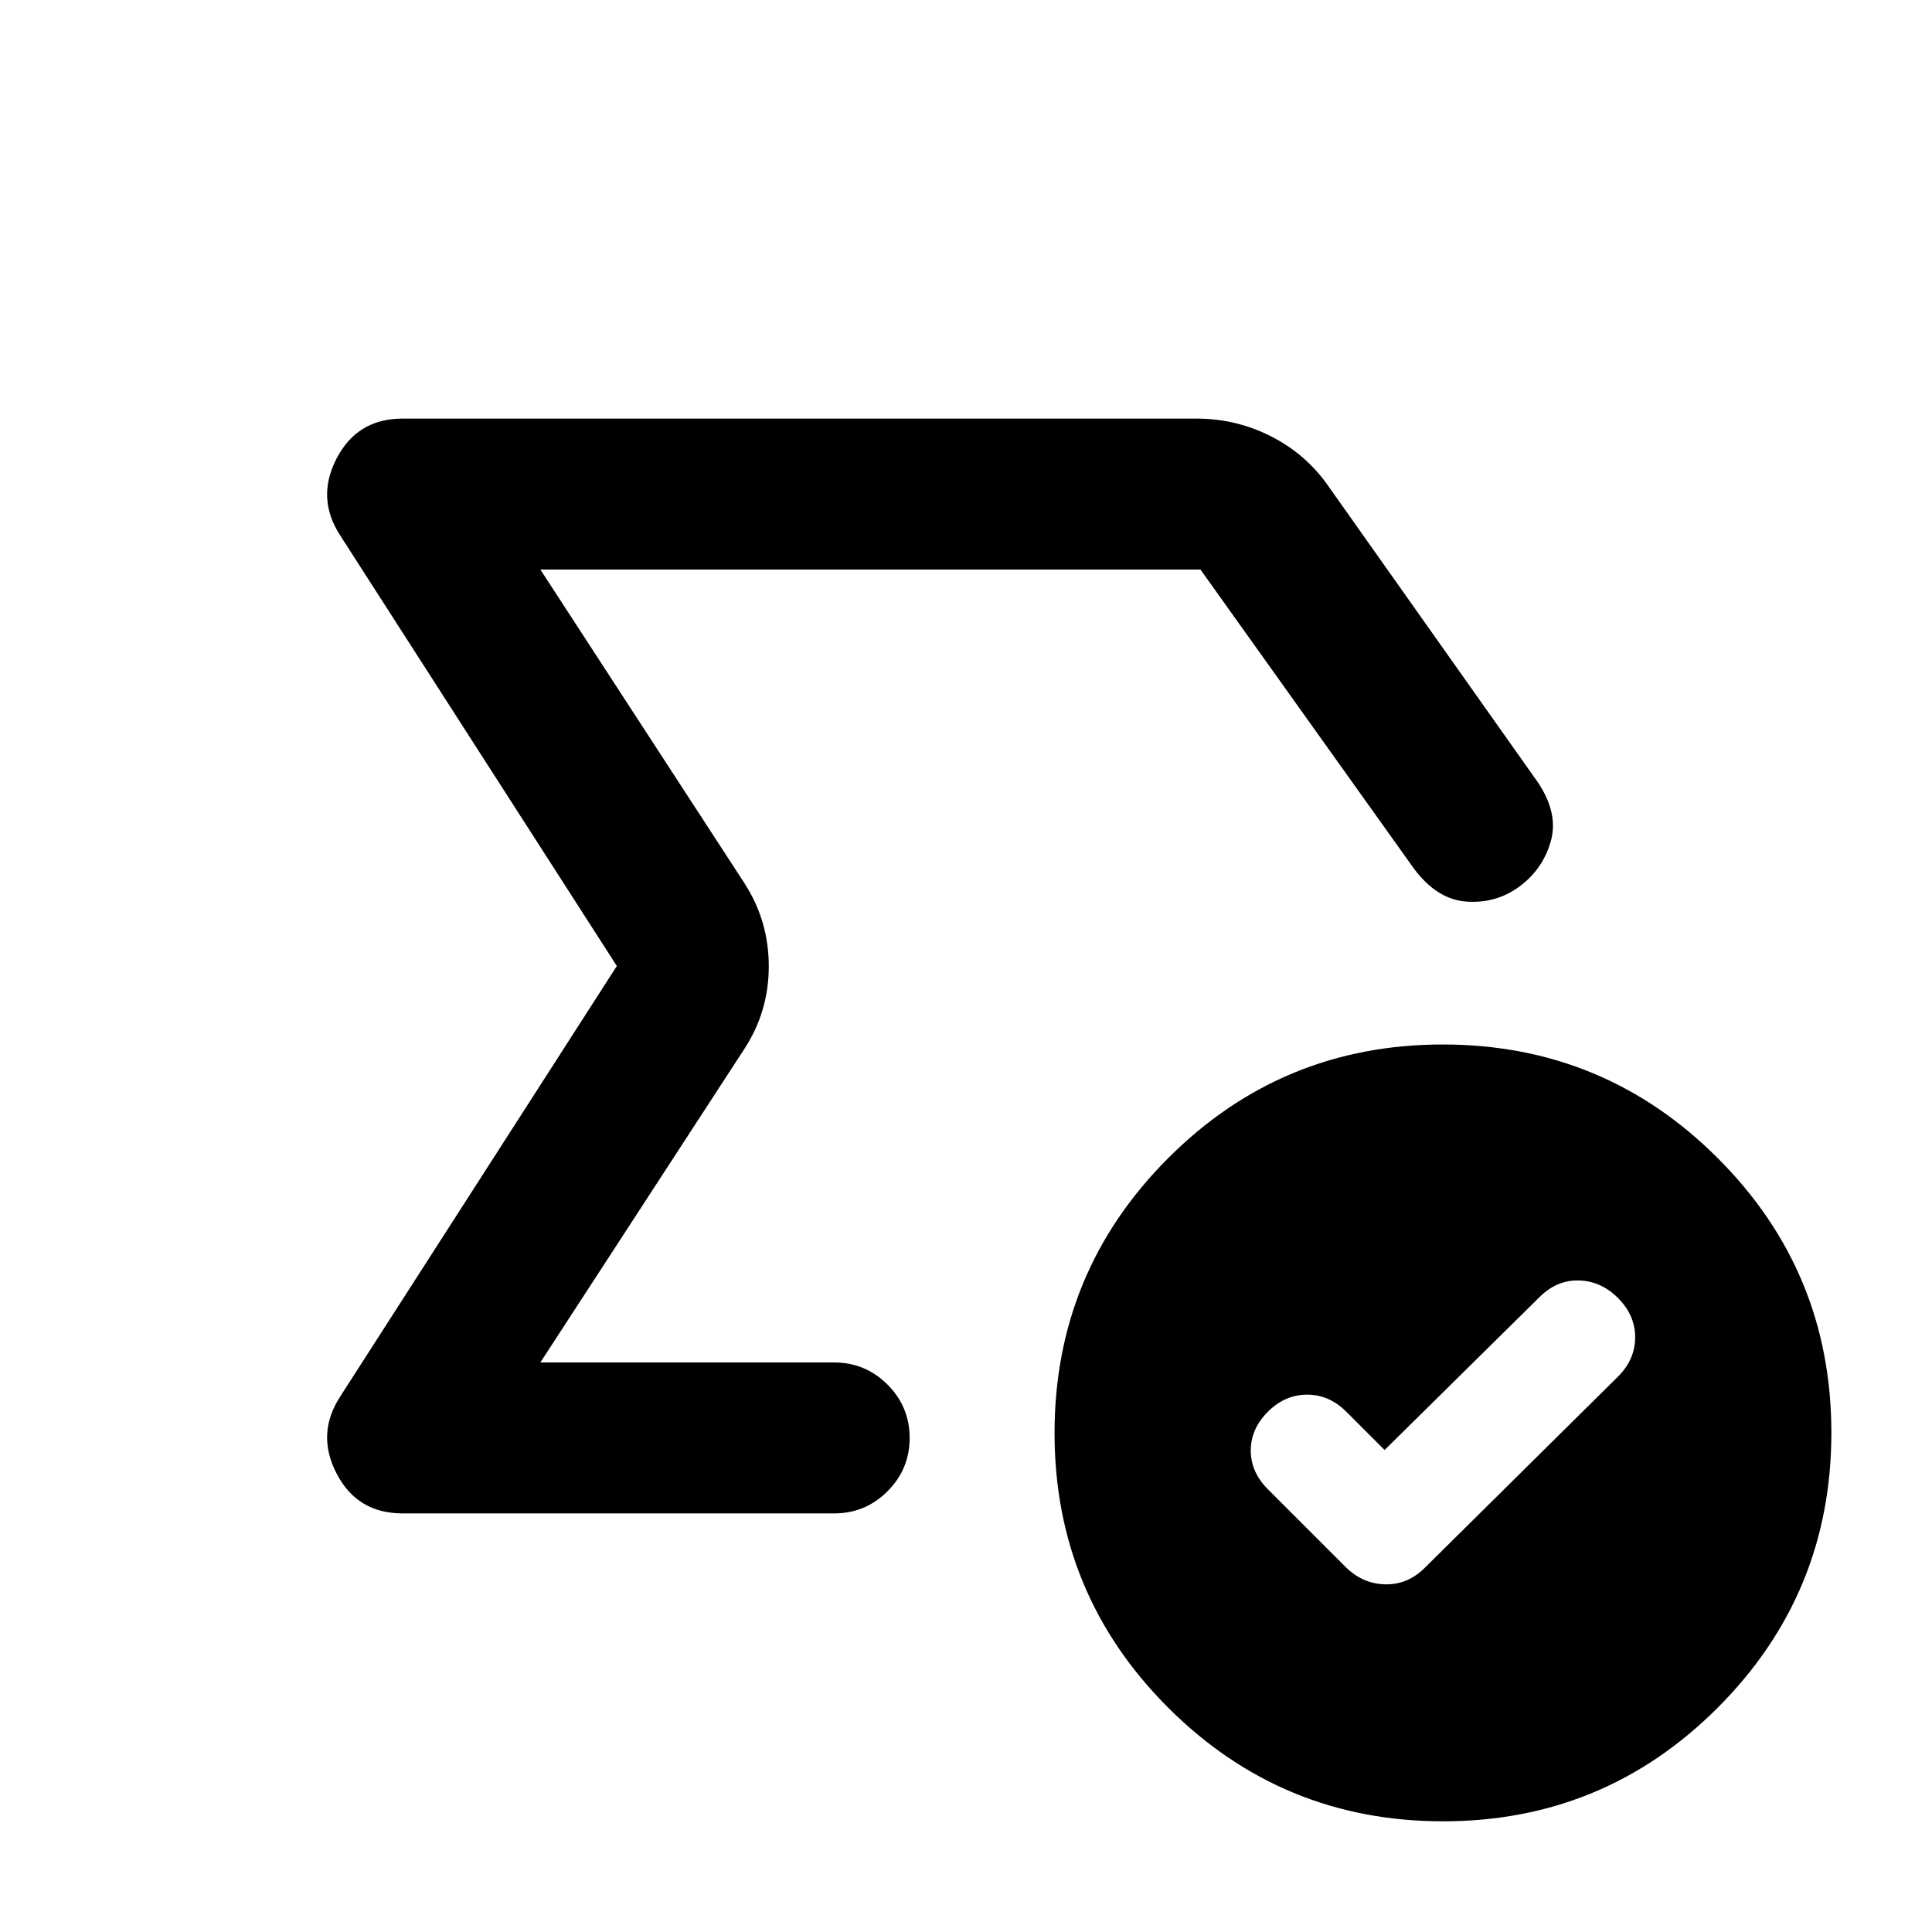 <svg xmlns="http://www.w3.org/2000/svg" height="24" viewBox="0 -960 960 960" width="24"><path d="M490-480ZM200-208q-22.43 0-32.72-19.75Q157-247.5 169-266l137.5-214L169-694q-12-18.5-1.72-38.25Q177.57-752 200-752h394.5q19.94 0 37.39 8.98 17.45 8.97 28.42 24.93L764-571.5q10.5 15.5 6.6 29.43-3.9 13.93-15.6 22.57-11.5 8.5-26.25 7.5t-26.25-16.5L596.5-677h-328L370-521q12 18.68 12 41.09 0 22.41-12 40.91L268.5-283h146q15.5 0 26.5 11t11 26.5q0 15.5-11 26.5t-26.5 11H200Zm488-31.5-19-19q-8.5-8.5-19.5-8.5t-19.5 8.5q-8.5 8.5-8.5 19.25T630-220l38.5 38.5q8.5 8.5 19.75 8.75T708-181l96-95q8.5-8.5 8.5-19.5T804-315q-8.5-8.5-19.5-8.75T765-315.5l-77 76ZM717.07-55Q637-55 580.5-111.43 524-167.87 524-247.93q0-80.07 56.43-136.57 56.44-56.5 136.5-56.5 80.07 0 136.57 56.43 56.5 56.44 56.5 136.5 0 80.07-56.43 136.57Q797.13-55 717.07-55Z"/></svg>